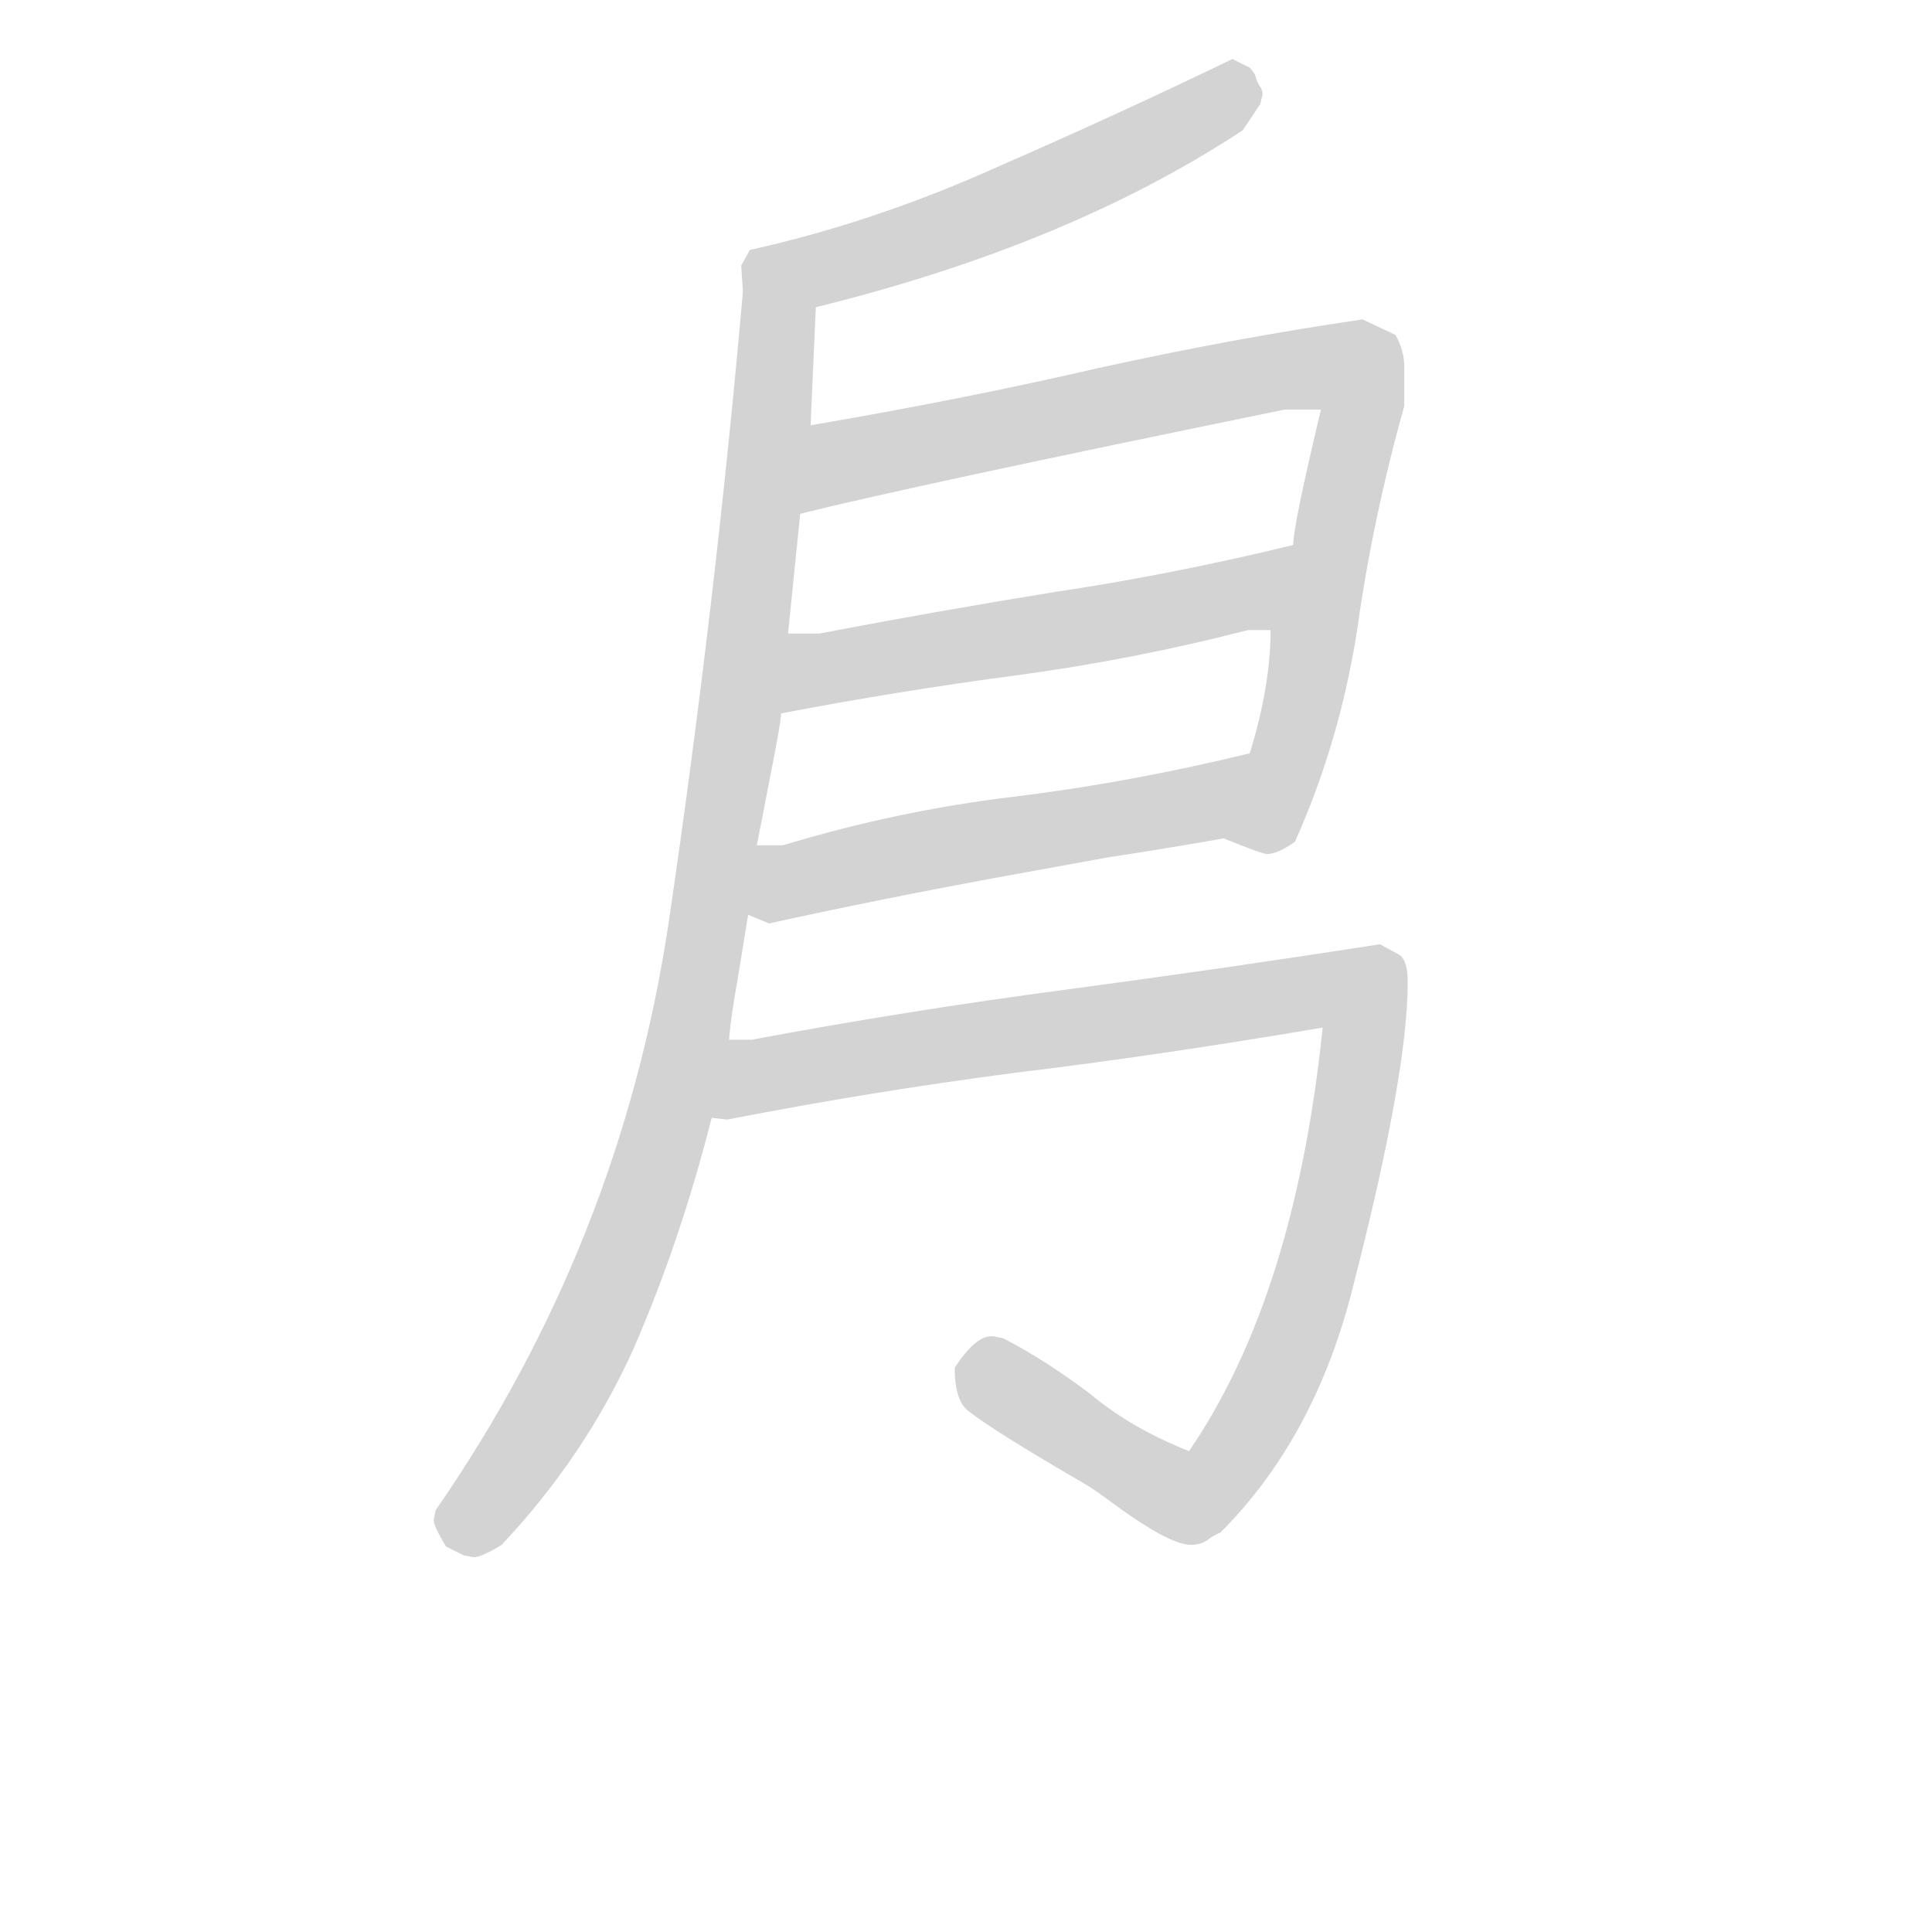 <svg version="1.1" viewBox="0 0 1024 1024" xmlns="http://www.w3.org/2000/svg">
  <!-- <g stroke="lightgray" stroke-width="4"
     transform="scale(4, 4)">
    <line x1="0" y1="0" x2="256" y2="0"></line>
    <line x1="0" y1="0" x2="0" y2="256"></line>
    <line x1="256" y1="0" x2="256" y2="256"></line>
    <line x1="0" y1="256" x2="256" y2="256"></line>
  </g>        -->
  <g transform="scale(0.92, -0.92) translate(60, -830)">
    <style type="text/css">
      
        @keyframes keyframes0 {
          from {
            stroke: black;
            stroke-dashoffset: 556;
            stroke-width: 128;
          }
          64% {
            animation-timing-function: step-end;
            stroke: black;
            stroke-dashoffset: 0;
            stroke-width: 128;
          }
          to {
            stroke: black;
            stroke-width: 151;
          }
        }
        #make-me-a-hanzi-animation-0 {
          animation: keyframes0 0.702s both;
          animation-delay: 0s;
          animation-timing-function: linear;
        }
      
        @keyframes keyframes1 {
          from {
            stroke: black;
            stroke-dashoffset: 1001;
            stroke-width: 128;
          }
          77% {
            animation-timing-function: step-end;
            stroke: black;
            stroke-dashoffset: 0;
            stroke-width: 128;
          }
          to {
            stroke: black;
            stroke-width: 151;
          }
        }
        #make-me-a-hanzi-animation-1 {
          animation: keyframes1 1.065s both;
          animation-delay: 0.702s;
          animation-timing-function: linear;
        }
      
        @keyframes keyframes2 {
          from {
            stroke: black;
            stroke-dashoffset: 867;
            stroke-width: 128;
          }
          74% {
            animation-timing-function: step-end;
            stroke: black;
            stroke-dashoffset: 0;
            stroke-width: 128;
          }
          to {
            stroke: black;
            stroke-width: 151;
          }
        }
        #make-me-a-hanzi-animation-2 {
          animation: keyframes2 0.956s both;
          animation-delay: 1.767s;
          animation-timing-function: linear;
        }
      
        @keyframes keyframes3 {
          from {
            stroke: black;
            stroke-dashoffset: 559;
            stroke-width: 128;
          }
          65% {
            animation-timing-function: step-end;
            stroke: black;
            stroke-dashoffset: 0;
            stroke-width: 128;
          }
          to {
            stroke: black;
            stroke-width: 151;
          }
        }
        #make-me-a-hanzi-animation-3 {
          animation: keyframes3 0.705s both;
          animation-delay: 2.723s;
          animation-timing-function: linear;
        }
      
        @keyframes keyframes4 {
          from {
            stroke: black;
            stroke-dashoffset: 548;
            stroke-width: 128;
          }
          64% {
            animation-timing-function: step-end;
            stroke: black;
            stroke-dashoffset: 0;
            stroke-width: 128;
          }
          to {
            stroke: black;
            stroke-width: 151;
          }
        }
        #make-me-a-hanzi-animation-4 {
          animation: keyframes4 0.696s both;
          animation-delay: 3.428s;
          animation-timing-function: linear;
        }
      
        @keyframes keyframes5 {
          from {
            stroke: black;
            stroke-dashoffset: 1086;
            stroke-width: 128;
          }
          78% {
            animation-timing-function: step-end;
            stroke: black;
            stroke-dashoffset: 0;
            stroke-width: 128;
          }
          to {
            stroke: black;
            stroke-width: 151;
          }
        }
        #make-me-a-hanzi-animation-5 {
          animation: keyframes5 1.134s both;
          animation-delay: 4.124s;
          animation-timing-function: linear;
        }
      
    </style>
    
      <path d="M 410 653 Q 556 689 656 755 L 666 770 L 667 774 Q 668 777 666 780 Q 664 783 663 787 Q 661 790 660 791 L 650 796 Q 586 765 515 734 Q 444 702 372 686 L 367 677 L 368 662 C 369 643 381 646 410 653 Z" fill="lightgray"></path>
    
      <path d="M 394 465 L 401 534 L 407 585 L 410 653 C 411 683 371 692 368 662 Q 352 480 325 297 Q 297 113 191 -40 L 190 -45 Q 189 -48 197 -61 L 207 -66 L 212 -67 Q 216 -68 229 -60 Q 277 -9 305 53 Q 332 115 350 186 L 360 231 Q 361 244 365 266 L 371 303 L 376 343 Q 379 358 383 379 Q 390 414 390 419 L 394 465 Z" fill="lightgray"></path>
    
      <path d="M 401 534 Q 465 550 680 594 L 701 594 Q 685 527 685 516 L 672 467 Q 672 435 660 396 C 652 367 644 348 645 347 Q 667 338 670 338 Q 676 338 686 345 Q 712 403 722 468 Q 731 532 749 596 L 749 619 Q 749 628 744 637 L 725 646 Q 650 635 573 618 Q 495 600 407 585 C 377 580 372 527 401 534 Z" fill="lightgray"></path>
    
      <path d="M 412 465 L 394 465 C 364 465 361 413 390 419 Q 458 432 526 441 Q 593 450 659 467 L 672 467 C 702 467 714 523 685 516 Q 615 499 548 489 Q 480 478 412 465 Z" fill="lightgray"></path>
    
      <path d="M 391 343 L 376 343 C 346 343 343 315 371 303 L 383 298 Q 447 312 512 324 Q 545 330 578 336 Q 611 341 645 347 C 675 352 689 403 660 396 Q 590 379 524 371 Q 457 363 391 343 Z" fill="lightgray"></path>
    
      <path d="M 350 186 L 359 185 Q 441 201 525 212 Q 608 222 702 238 Q 686 83 625 -6 Q 592 7 568 27 Q 543 46 518 59 L 513 60 Q 503 62 490 42 Q 490 23 498 17 Q 512 6 560 -22 Q 569 -27 577 -33 Q 613 -60 626 -60 Q 632 -60 636 -57 Q 640 -54 643 -53 Q 696 0 718 83 Q 751 210 751 264 Q 751 277 746 280 L 735 286 Q 645 272 555 260 Q 464 248 373 231 L 360 231 C 330 228 320 183 350 186 Z" fill="lightgray"></path>
    
    
      <clipPath id="make-me-a-hanzi-clip-0">
        <path d="M 410 653 Q 556 689 656 755 L 666 770 L 667 774 Q 668 777 666 780 Q 664 783 663 787 Q 661 790 660 791 L 650 796 Q 586 765 515 734 Q 444 702 372 686 L 367 677 L 368 662 C 369 643 381 646 410 653 Z"></path>
      </clipPath>
      <path clip-path="url(#make-me-a-hanzi-clip-0)" d="M 649 782 L 648 775 L 627 761 L 522 711 L 407 673 L 377 670" fill="none" id="make-me-a-hanzi-animation-0" stroke-dasharray="428 856" stroke-linecap="round"></path>
    
      <clipPath id="make-me-a-hanzi-clip-1">
        <path d="M 394 465 L 401 534 L 407 585 L 410 653 C 411 683 371 692 368 662 Q 352 480 325 297 Q 297 113 191 -40 L 190 -45 Q 189 -48 197 -61 L 207 -66 L 212 -67 Q 216 -68 229 -60 Q 277 -9 305 53 Q 332 115 350 186 L 360 231 Q 361 244 365 266 L 371 303 L 376 343 Q 379 358 383 379 Q 390 414 390 419 L 394 465 Z"></path>
      </clipPath>
      <path clip-path="url(#make-me-a-hanzi-clip-1)" d="M 374 654 L 388 634 L 384 581 L 366 418 L 333 213 L 301 111 L 272 44 L 218 -40 L 203 -45" fill="none" id="make-me-a-hanzi-animation-1" stroke-dasharray="873 1746" stroke-linecap="round"></path>
    
      <clipPath id="make-me-a-hanzi-clip-2">
        <path d="M 401 534 Q 465 550 680 594 L 701 594 Q 685 527 685 516 L 672 467 Q 672 435 660 396 C 652 367 644 348 645 347 Q 667 338 670 338 Q 676 338 686 345 Q 712 403 722 468 Q 731 532 749 596 L 749 619 Q 749 628 744 637 L 725 646 Q 650 635 573 618 Q 495 600 407 585 C 377 580 372 527 401 534 Z"></path>
      </clipPath>
      <path clip-path="url(#make-me-a-hanzi-clip-2)" d="M 404 540 L 428 565 L 676 616 L 706 619 L 721 613 L 725 595 L 689 418 L 669 360 L 656 350" fill="none" id="make-me-a-hanzi-animation-2" stroke-dasharray="739 1478" stroke-linecap="round"></path>
    
      <clipPath id="make-me-a-hanzi-clip-3">
        <path d="M 412 465 L 394 465 C 364 465 361 413 390 419 Q 458 432 526 441 Q 593 450 659 467 L 672 467 C 702 467 714 523 685 516 Q 615 499 548 489 Q 480 478 412 465 Z"></path>
      </clipPath>
      <path clip-path="url(#make-me-a-hanzi-clip-3)" d="M 396 426 L 413 444 L 647 485 L 678 511" fill="none" id="make-me-a-hanzi-animation-3" stroke-dasharray="431 862" stroke-linecap="round"></path>
    
      <clipPath id="make-me-a-hanzi-clip-4">
        <path d="M 391 343 L 376 343 C 346 343 343 315 371 303 L 383 298 Q 447 312 512 324 Q 545 330 578 336 Q 611 341 645 347 C 675 352 689 403 660 396 Q 590 379 524 371 Q 457 363 391 343 Z"></path>
      </clipPath>
      <path clip-path="url(#make-me-a-hanzi-clip-4)" d="M 380 309 L 392 321 L 419 329 L 621 364 L 653 391" fill="none" id="make-me-a-hanzi-animation-4" stroke-dasharray="420 840" stroke-linecap="round"></path>
    
      <clipPath id="make-me-a-hanzi-clip-5">
        <path d="M 350 186 L 359 185 Q 441 201 525 212 Q 608 222 702 238 Q 686 83 625 -6 Q 592 7 568 27 Q 543 46 518 59 L 513 60 Q 503 62 490 42 Q 490 23 498 17 Q 512 6 560 -22 Q 569 -27 577 -33 Q 613 -60 626 -60 Q 632 -60 636 -57 Q 640 -54 643 -53 Q 696 0 718 83 Q 751 210 751 264 Q 751 277 746 280 L 735 286 Q 645 272 555 260 Q 464 248 373 231 L 360 231 C 330 228 320 183 350 186 Z"></path>
      </clipPath>
      <path clip-path="url(#make-me-a-hanzi-clip-5)" d="M 355 193 L 378 210 L 414 218 L 701 260 L 723 256 L 724 217 L 694 81 L 671 25 L 641 -22 L 630 -31 L 613 -28 L 562 1 L 514 36 L 512 44" fill="none" id="make-me-a-hanzi-animation-5" stroke-dasharray="958 1916" stroke-linecap="round"></path>
    
  </g>
</svg>